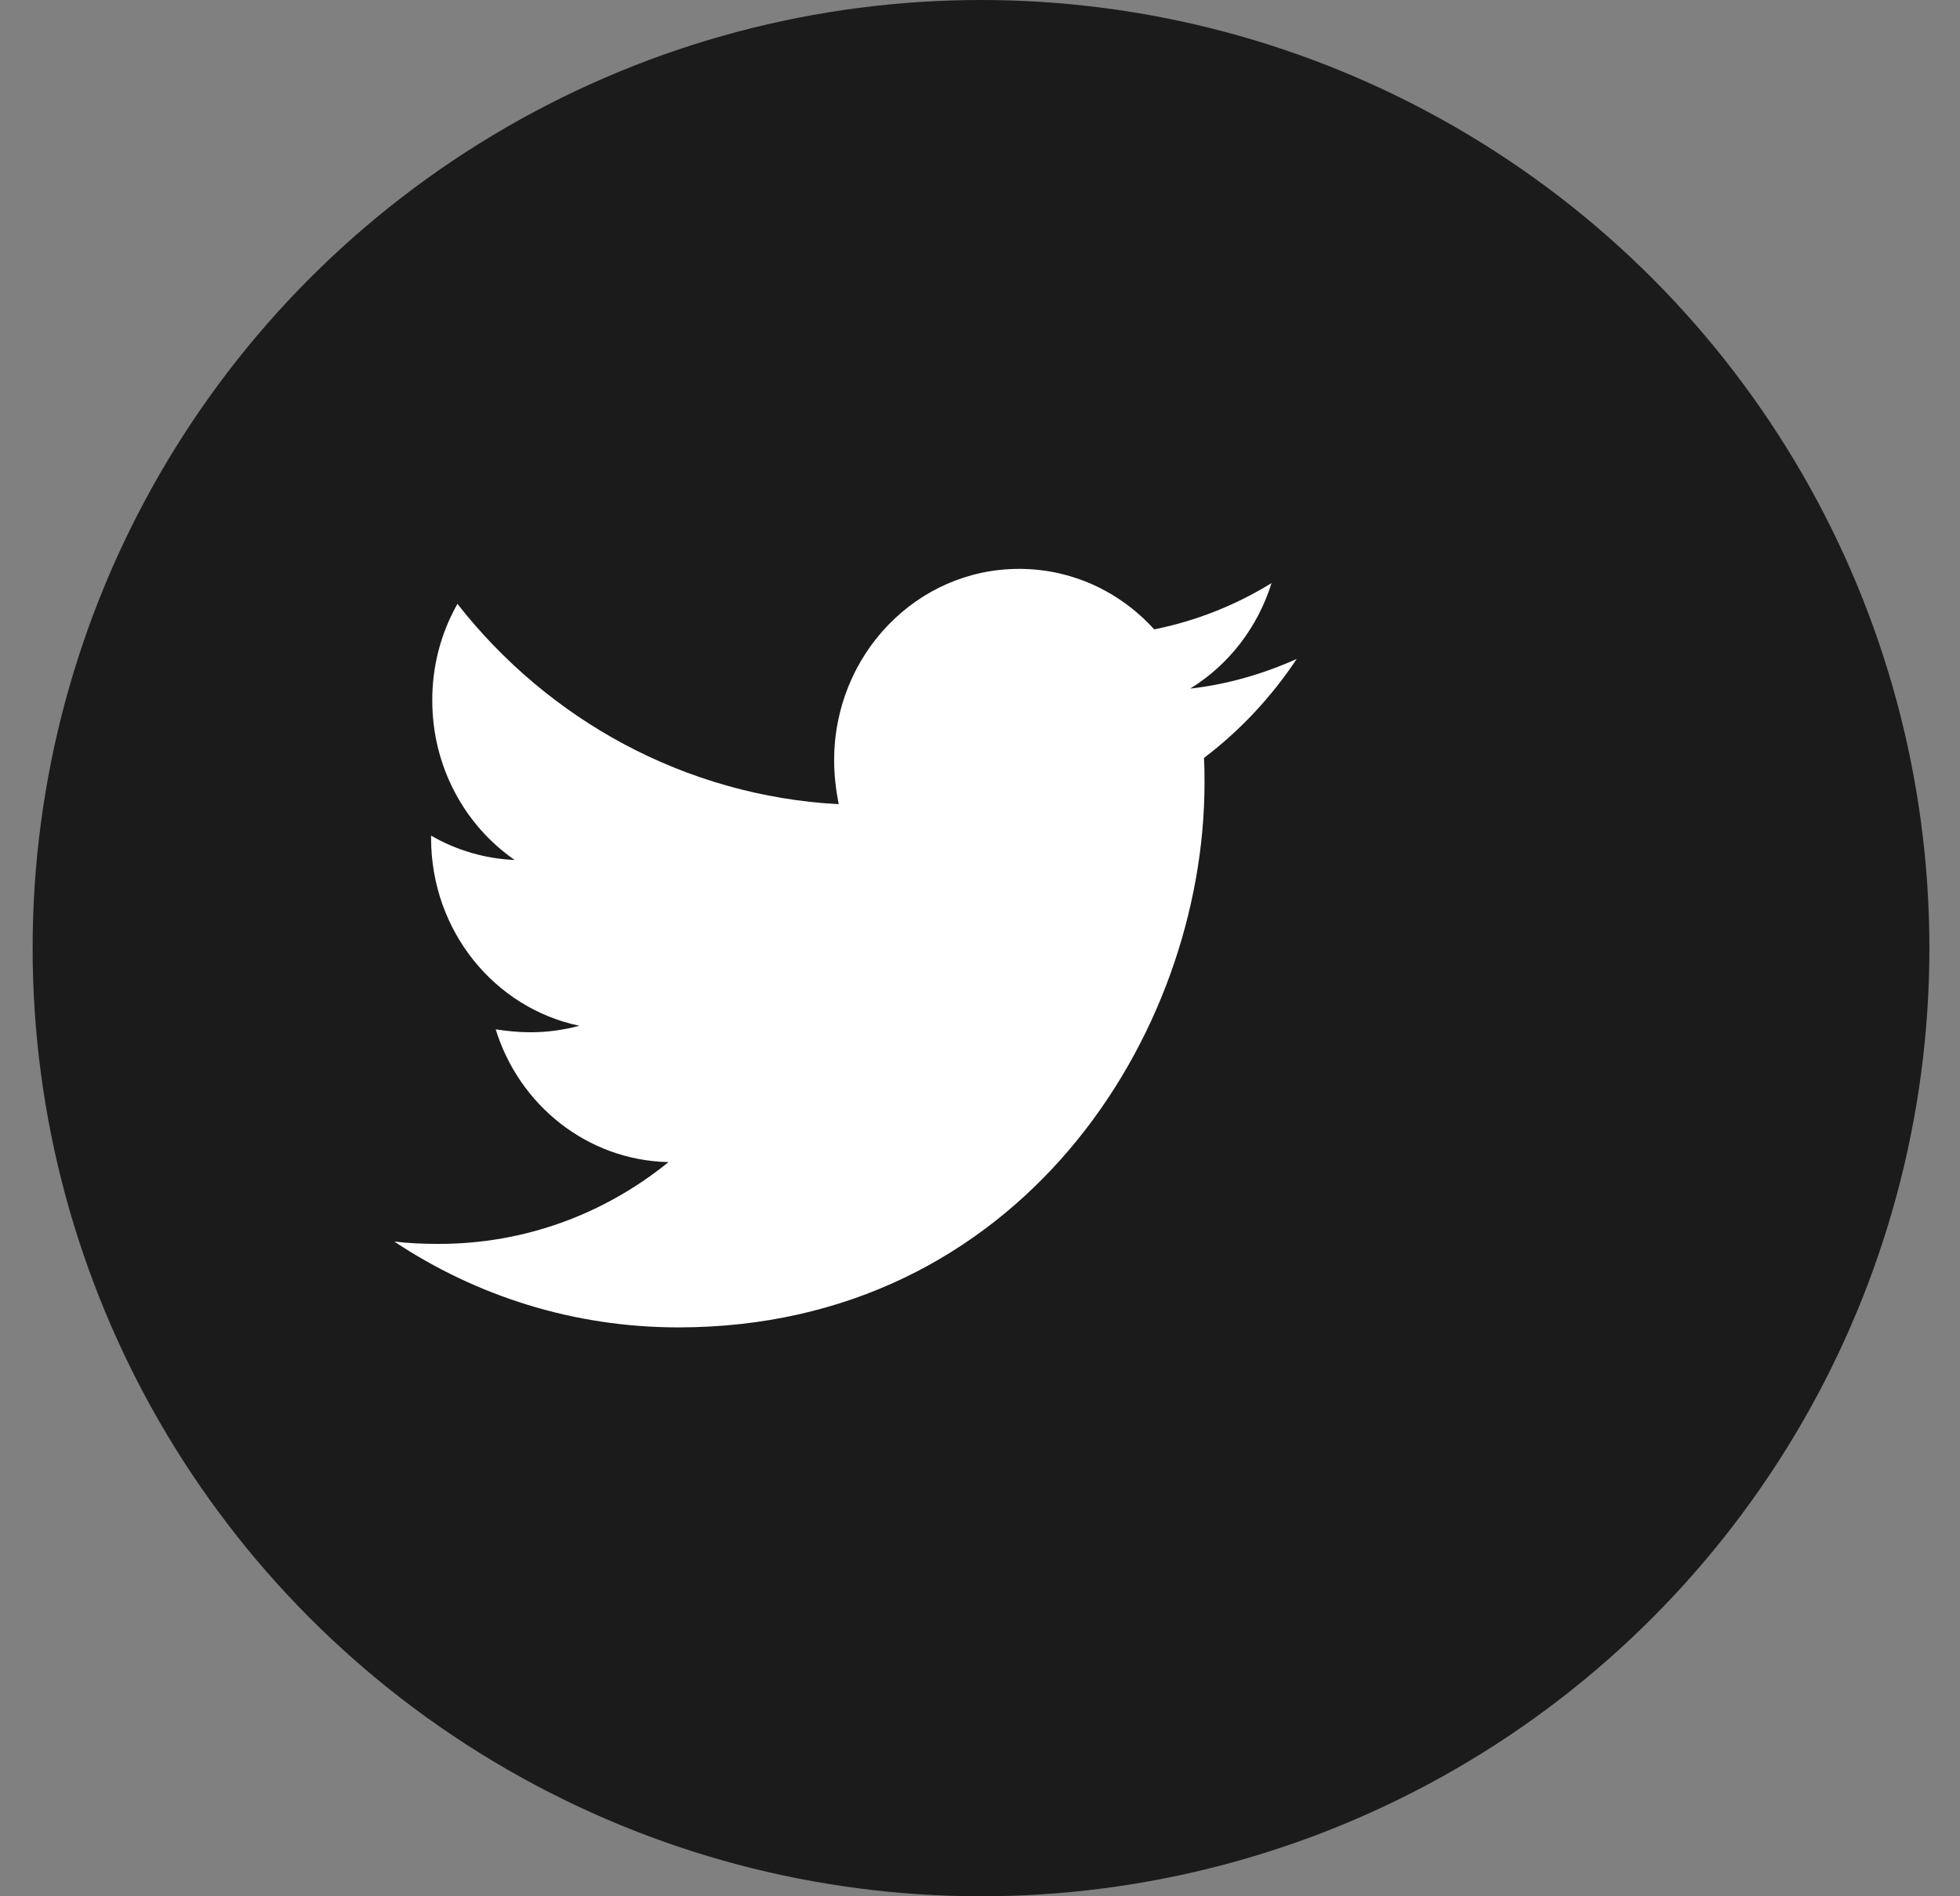 <svg width="31" height="30" viewBox="0 0 31 30" fill="none" xmlns="http://www.w3.org/2000/svg">
<rect x="0" y="0" width="31" height="30" fill="#808080" stroke="none"/>
<circle cx="15.516" cy="15" r="15" fill="#1B1B1B"/>
<path d="M20.509 10.425C19.984 10.66 19.413 10.828 18.825 10.894C19.435 10.518 19.893 9.925 20.111 9.225C19.538 9.578 18.91 9.826 18.255 9.957C17.981 9.654 17.65 9.413 17.283 9.248C16.915 9.084 16.518 8.999 16.118 9C14.497 9 13.193 10.36 13.193 12.028C13.193 12.263 13.221 12.497 13.265 12.723C10.838 12.591 8.674 11.391 7.235 9.554C6.972 10.017 6.835 10.545 6.837 11.082C6.837 12.133 7.353 13.06 8.14 13.605C7.676 13.586 7.223 13.454 6.818 13.22V13.257C6.818 14.728 7.823 15.948 9.163 16.228C8.911 16.296 8.652 16.331 8.392 16.331C8.202 16.331 8.022 16.312 7.84 16.285C8.211 17.485 9.289 18.357 10.574 18.385C9.569 19.2 8.31 19.679 6.943 19.679C6.698 19.679 6.471 19.67 6.236 19.642C7.533 20.503 9.072 21 10.729 21C16.108 21 19.051 16.388 19.051 12.385C19.051 12.254 19.051 12.123 19.042 11.991C19.612 11.56 20.111 11.025 20.509 10.425Z" fill="white"/>
</svg>

